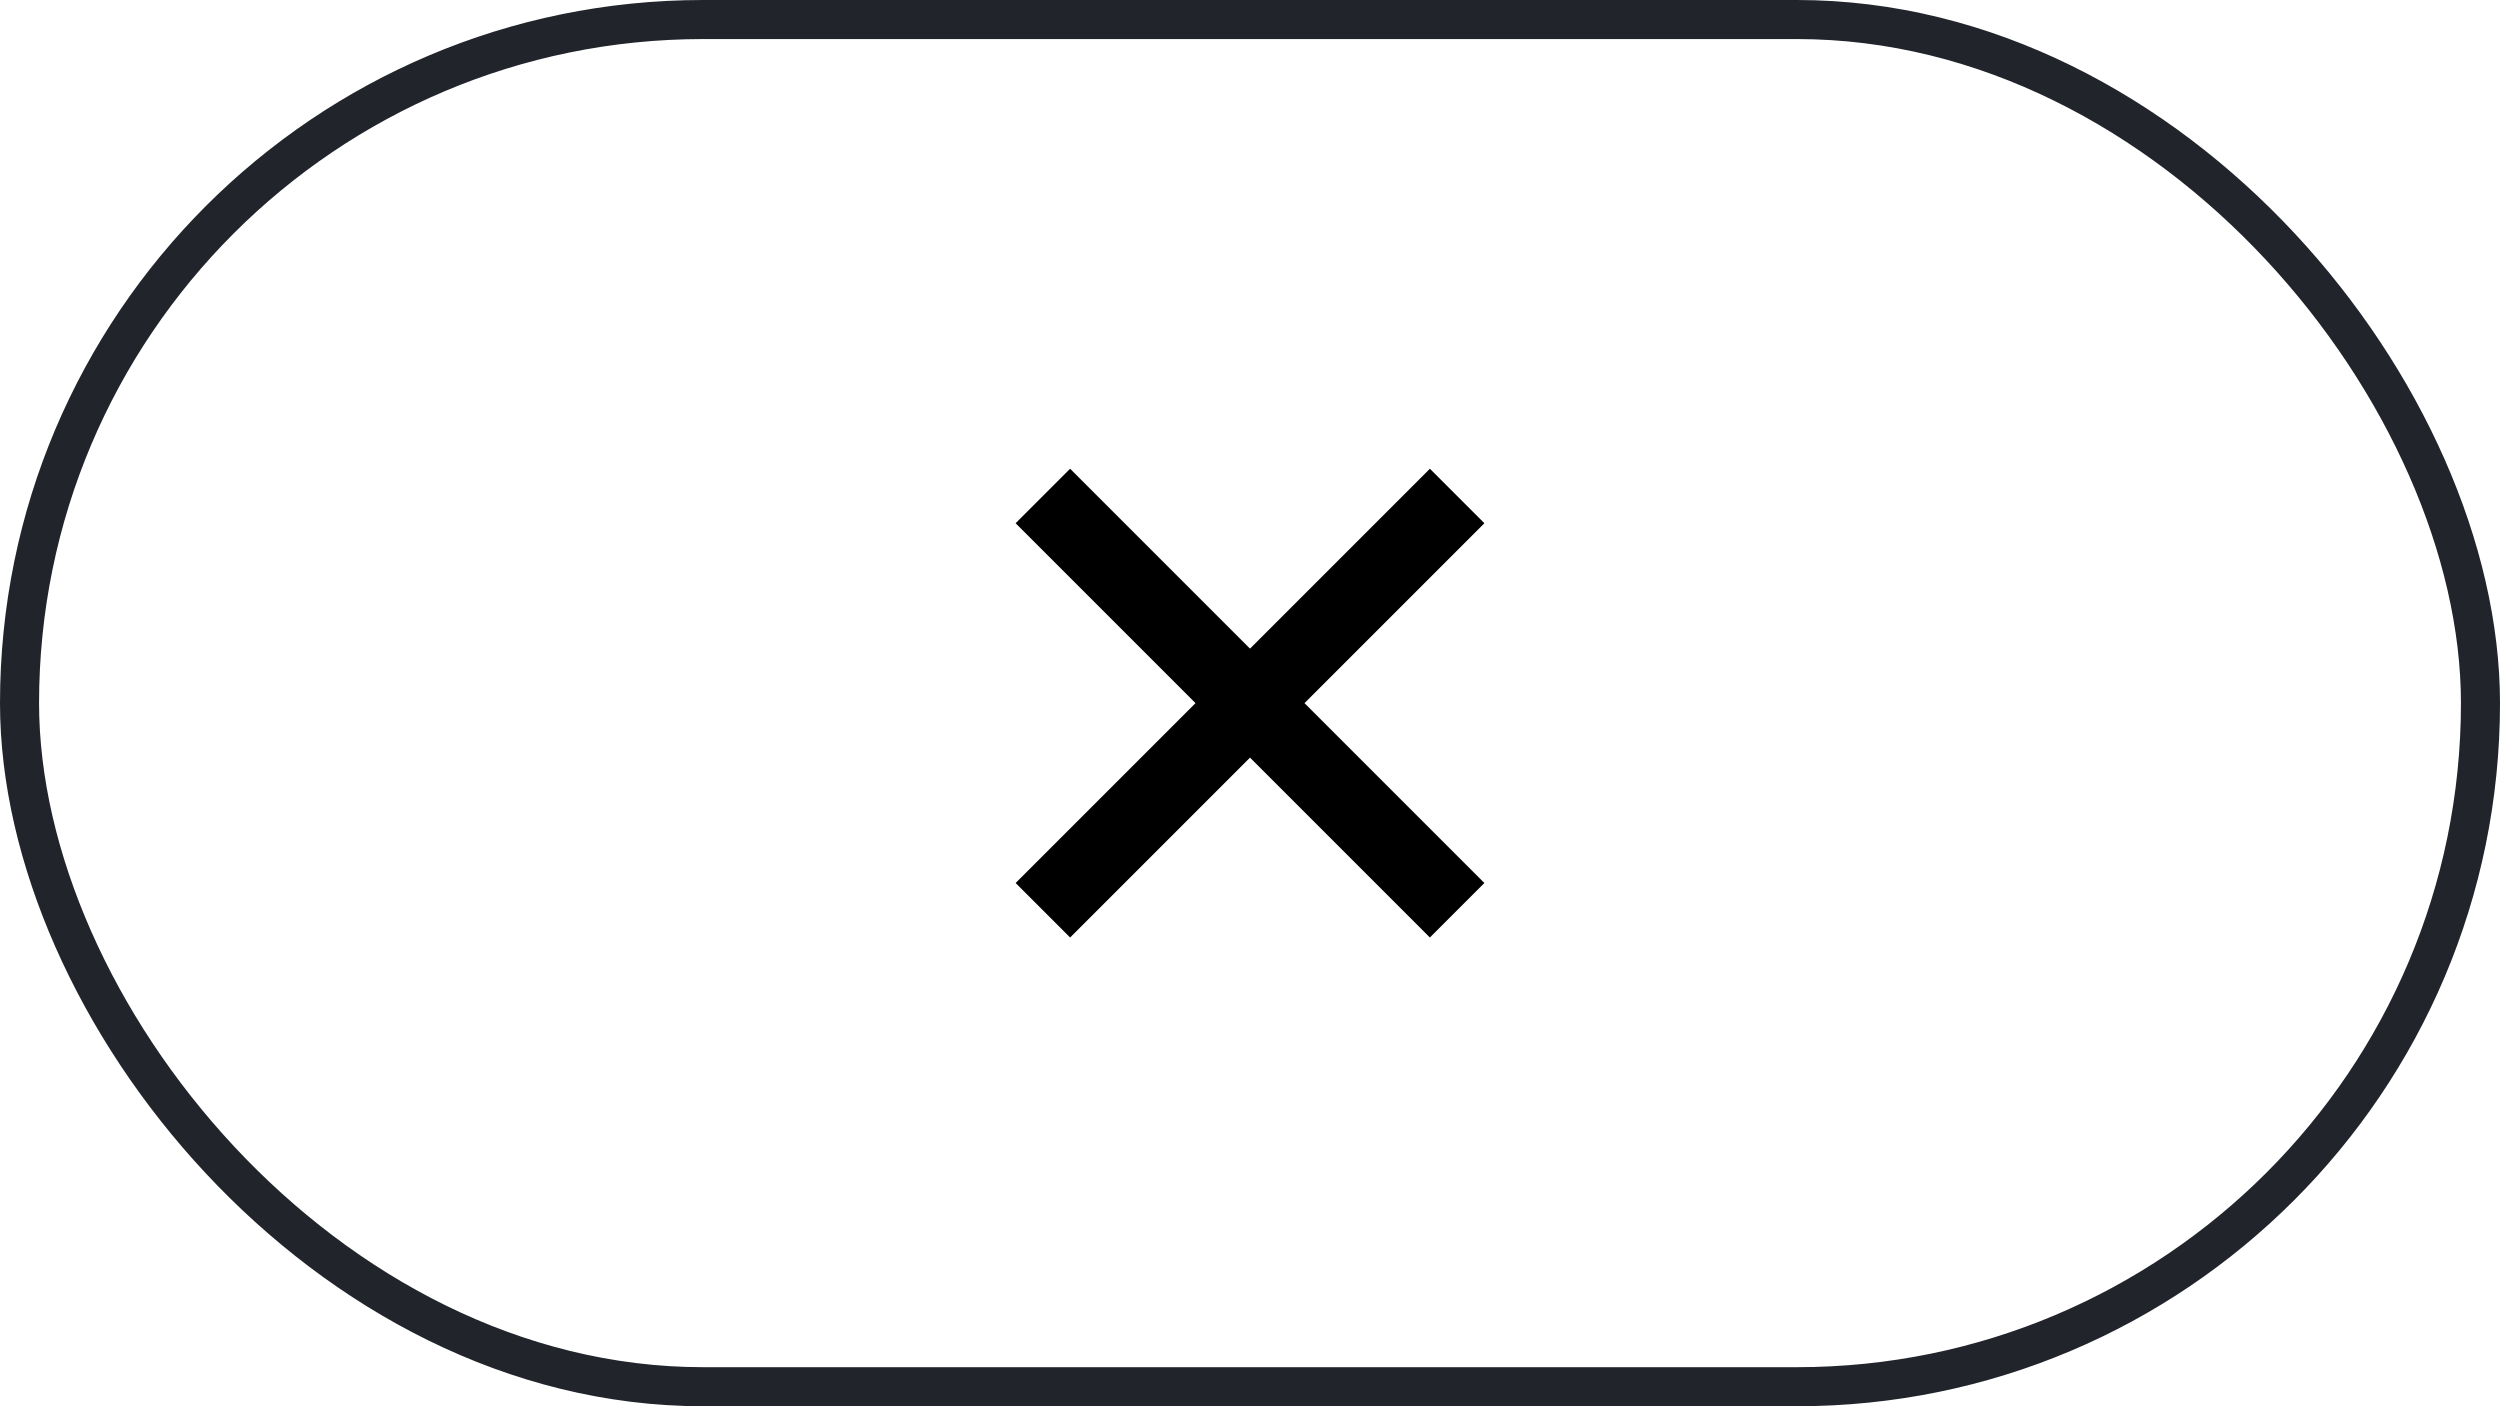 <svg width="64" height="36" viewBox="0 0 64 36" fill="none" xmlns="http://www.w3.org/2000/svg">
<path d="M38 13.395L36.605 12L32 16.605L27.395 12L26 13.395L30.605 18L26 22.605L27.395 24L32 19.395L36.605 24L38 22.605L33.395 18L38 13.395Z" fill="black"/>
<rect x="0.5" y="0.5" width="63" height="35" rx="17.5" stroke="#21242B"/>
</svg>
